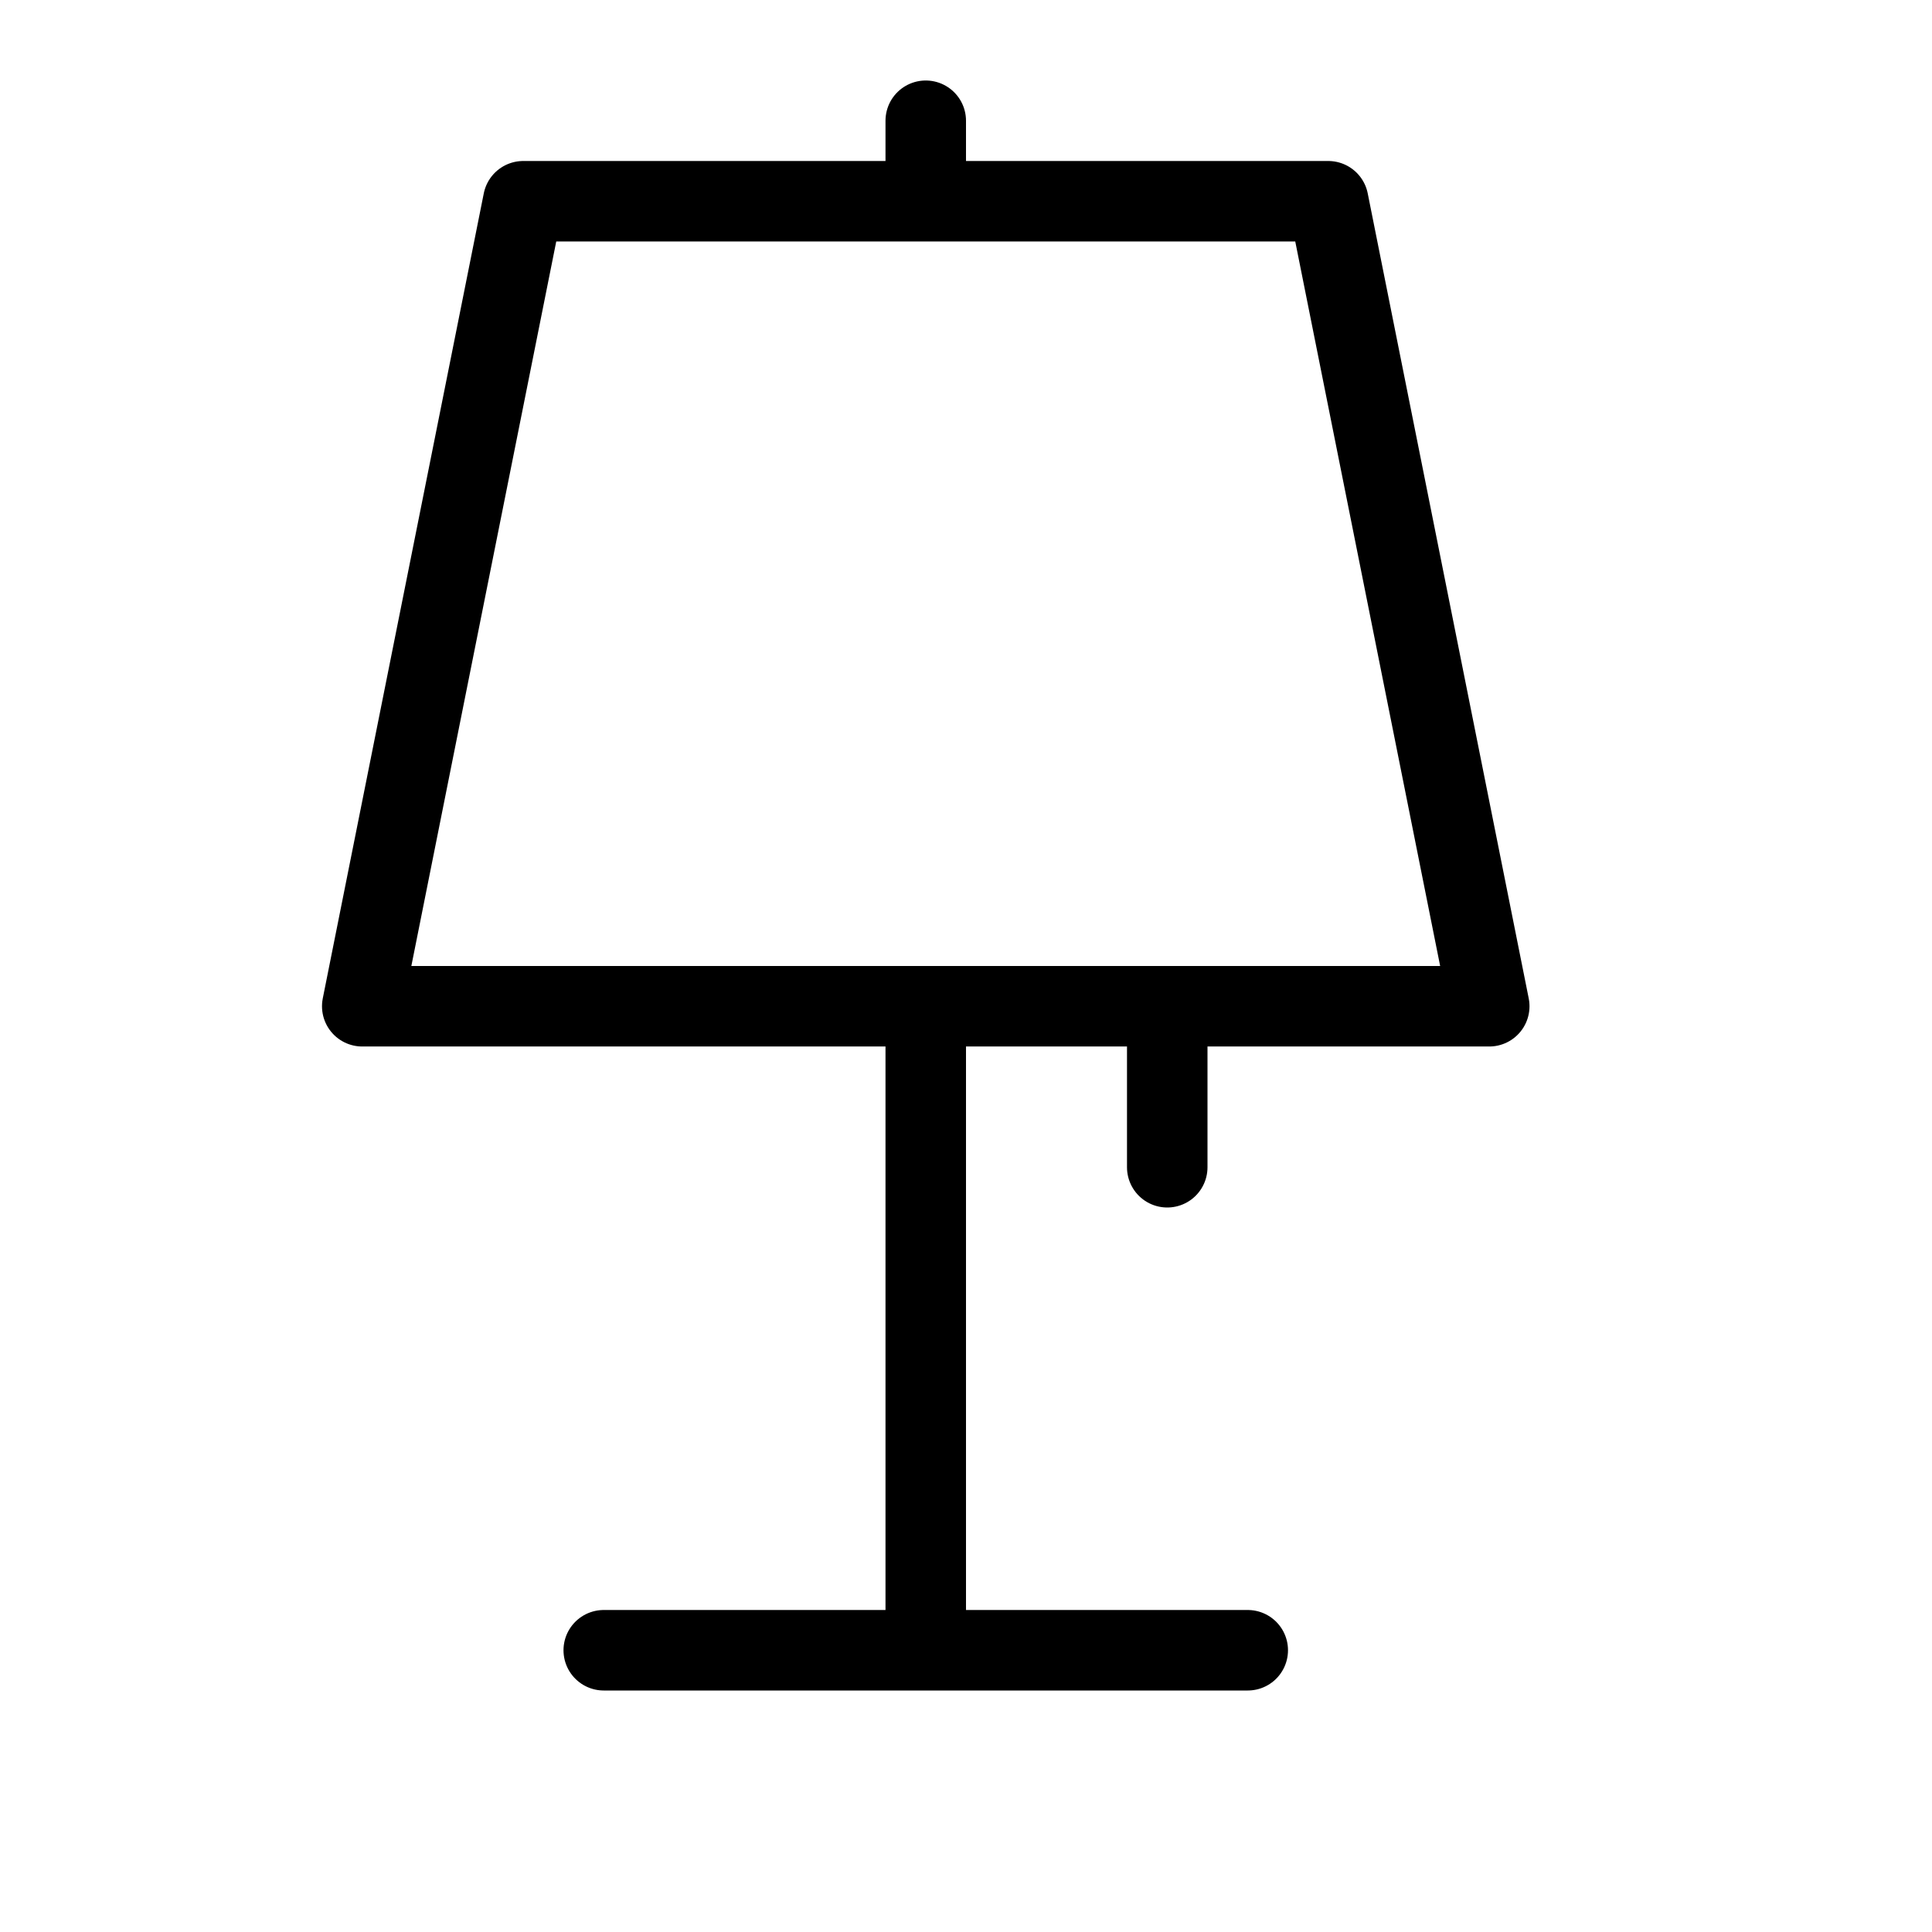 <svg height="24" viewBox="0 0 24 24" width="24" xmlns="http://www.w3.org/2000/svg"><path d="m18.5 12.5h-14l2-10h10zm-7-11v1m0 10v8m-4 0h8m-1-8v2" fill="none" stroke="#000" stroke-linecap="round" stroke-linejoin="round"/></svg>